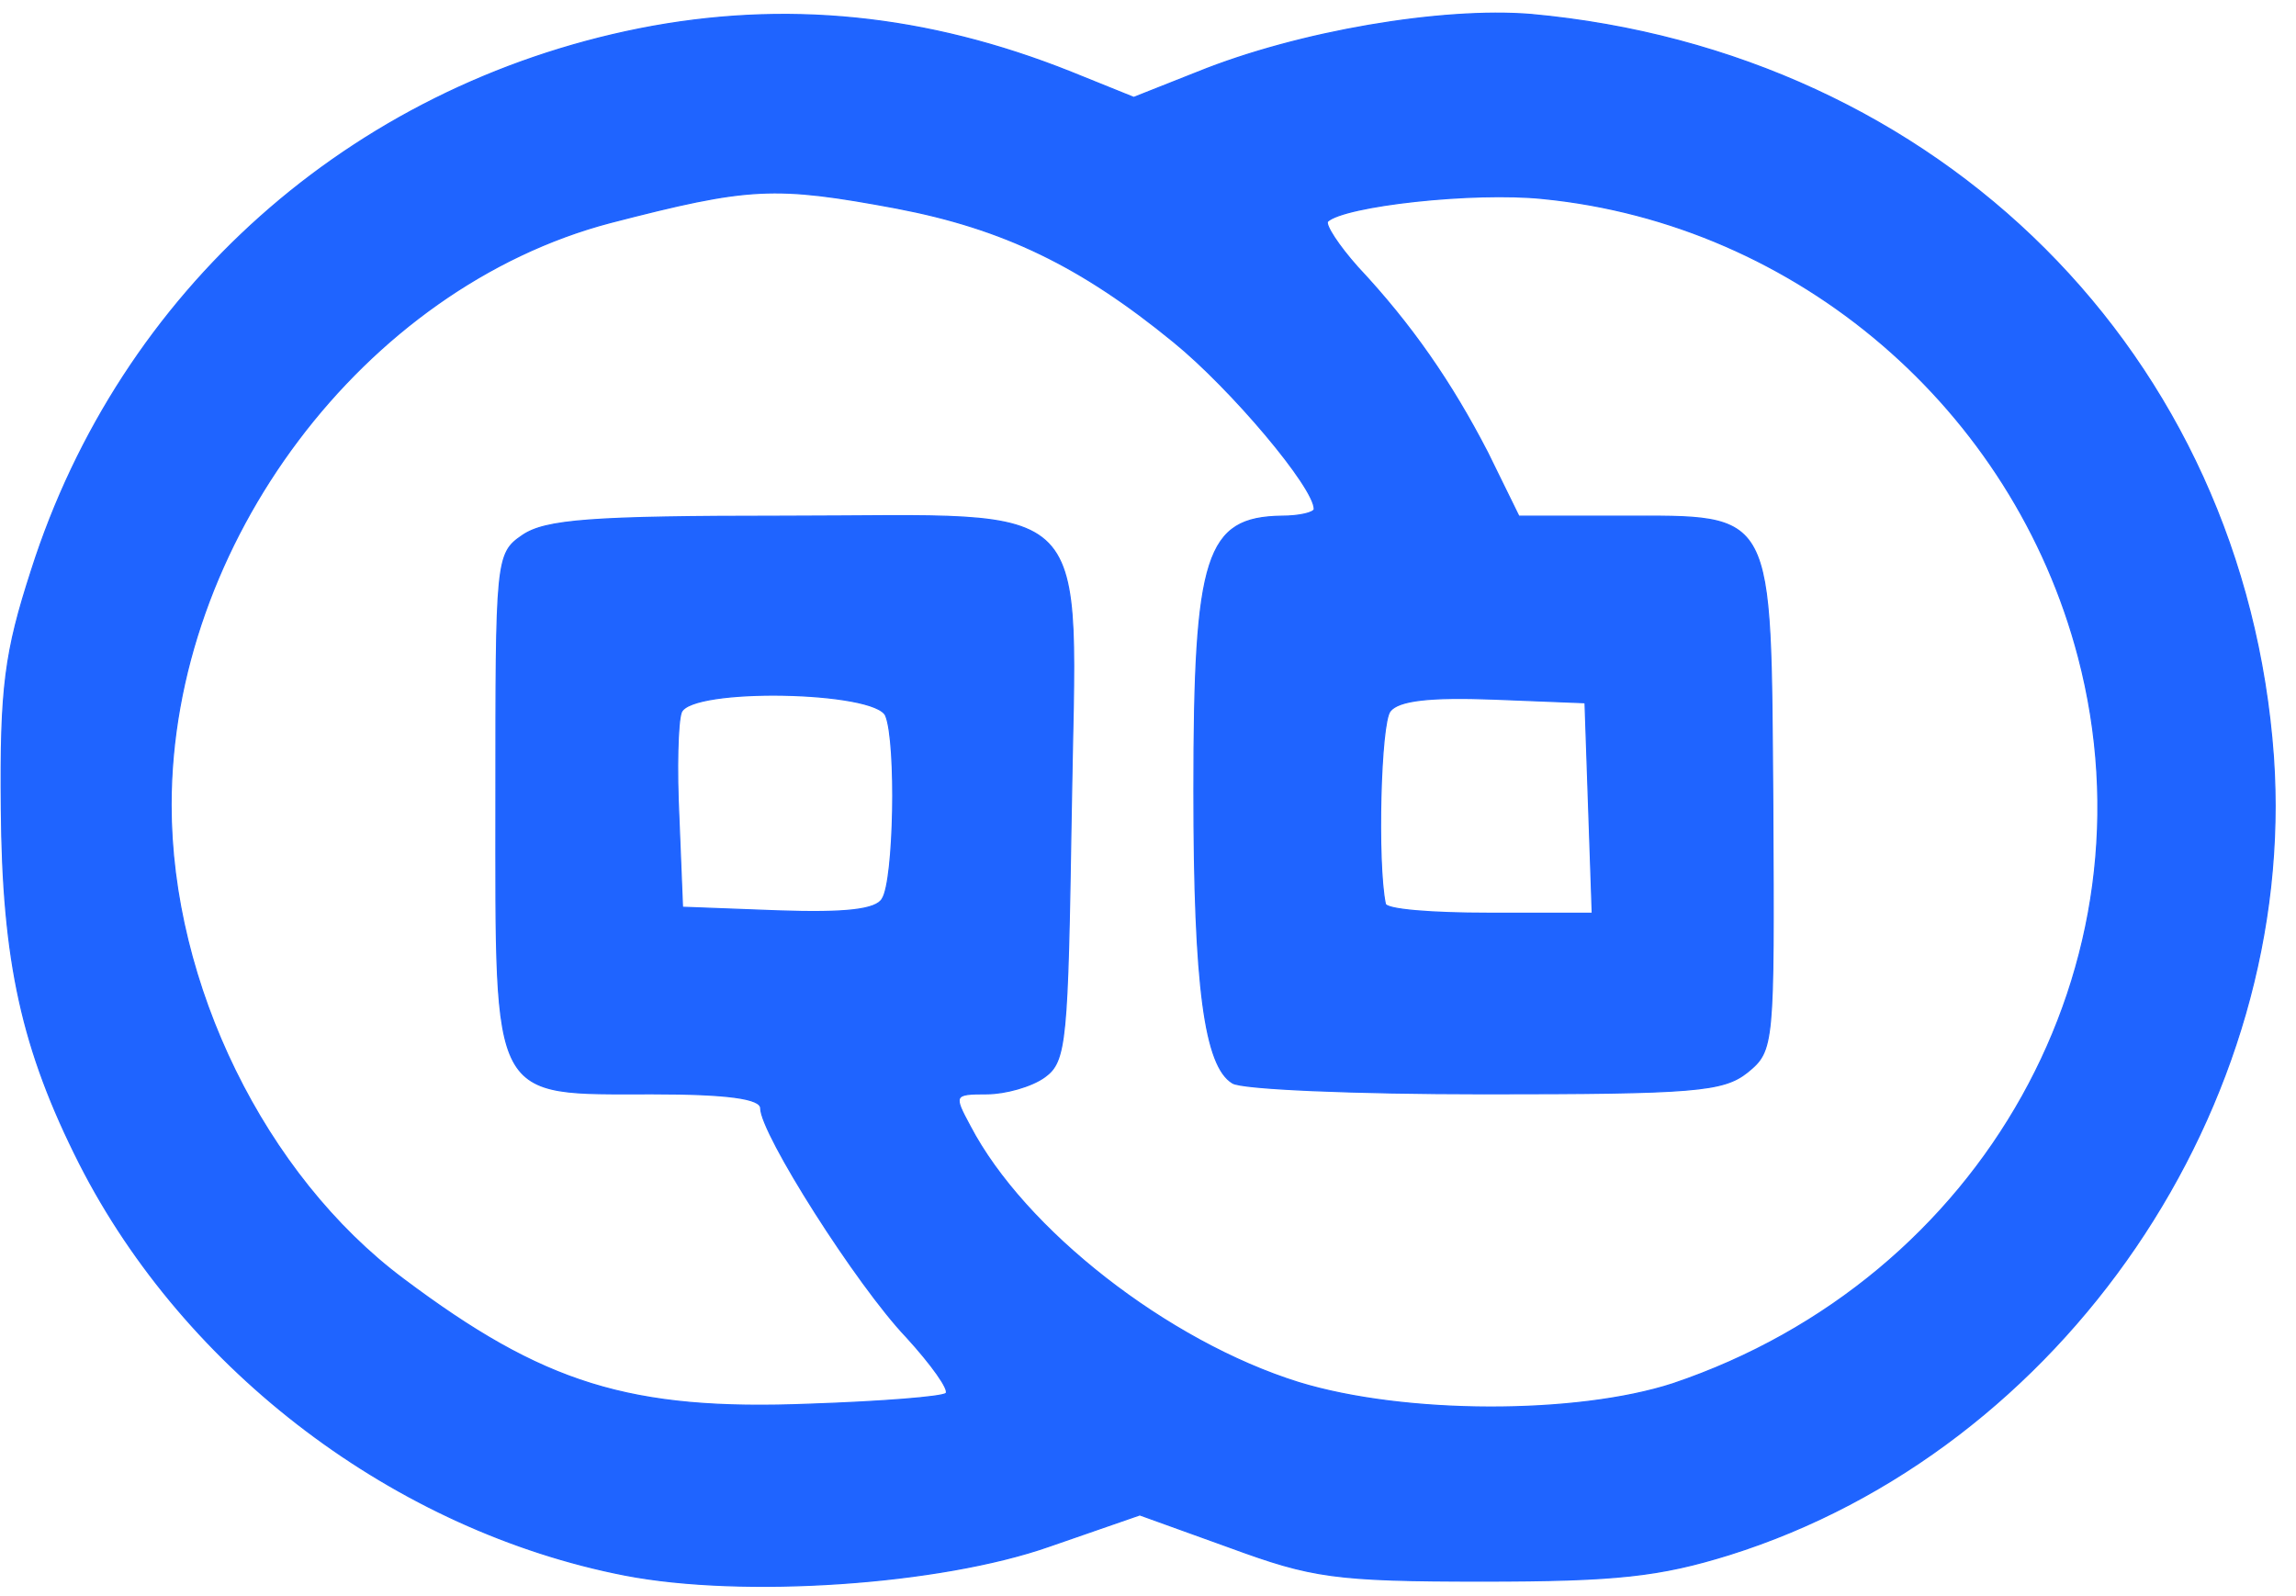 <svg xmlns="http://www.w3.org/2000/svg" viewBox="0 0 499 347" color-interpolation-filters="sRGB" fill="none" fill-rule="evenodd" font-size="12" overflow="visible" stroke-linecap="square" stroke-miterlimit="3"><g transform="matrix(1 0 0 -1 .036 347.323)"><path d="M138.88 341.05C76.11 328.49 26.15 284.03 6.8 223.35 1.05 205.57 0 197.98.26 171.57c.26-33.22 4.45-52.31 17-77.15C40.28 49.17 86.05 14.65 135.74 4.97c25.63-4.97 68.52-2.09 92.32 6.28l19.62 6.8 19.61-7.07c17.79-6.53 22.76-7.32 54.93-7.32 29.03 0 38.44 1.05 53.61 5.76 72.45 22.75 123.45 97.55 118.22 173.4-6.28 87.35-72.45 153.26-161.37 161.36-19.36 1.57-50.48-3.66-72.45-12.55l-13.86-5.49-13.6 5.49c-31.39 12.55-62.25 15.69-93.89 9.42zm55.97-38.97c23.27-4.45 40.01-12.56 60.15-29.03 12.55-10.2 30.6-31.65 30.6-36.36 0-.78-3.14-1.57-7.06-1.57-16.48-.26-19.09-8.37-19.09-59.63 0-42.63 2.35-59.89 8.37-63.55 1.83-1.31 26.41-2.36 54.66-2.36 45.77 0 52.04.53 57.27 4.71 5.76 4.71 5.76 5.76 5.5 58.06-.53 64.87.78 62.77-33.22 62.77h-21.97l-6.8 13.86c-7.84 15.17-16.48 27.73-28.24 40.28-4.19 4.71-7.07 9.16-6.54 9.94 3.66 3.4 31.64 6.54 46.81 4.97 55.45-5.49 102.26-45.77 116.39-99.65 17.52-66.69-20.66-135.21-88.14-157.97-20.92-6.8-58.32-6.8-81.34.27-28.51 8.89-59.63 33.21-71.4 55.7-3.66 6.8-3.66 7.06 3.66 7.06 3.92 0 9.68 1.57 12.56 3.67 4.7 3.4 4.96 7.84 5.75 57.27 1.05 70.36 6.54 64.6-62.25 64.6-42.1 0-52.04-.78-57.01-4.18-5.76-3.92-5.76-5.23-5.76-57.54 0-66.17-1.3-63.82 34-63.82 16.48 0 23.54-1.04 23.54-3.13 0-5.5 20.93-38.45 31.65-49.7 5.49-6.01 9.41-11.5 8.63-12.29-.79-.78-14.12-1.83-29.55-2.35-39.24-1.57-58.07 4.44-88.4 27.2-30.08 22.49-50.48 64.07-50.48 103.04 0 56.76 41.84 112.47 95.46 126.59 30.34 7.84 35.57 8.11 62.25 3.14zm-2.36-110.37c2.36-6.02 1.83-35.83-.78-39.76-1.31-2.35-7.85-3.13-22.76-2.61l-20.66.78-.78 19.36c-.53 10.72-.26 20.92.52 23.01 2.09 5.49 42.37 4.71 44.46-.78zm152.74-19.88l.79-23.01h-22.5c-12.29 0-22.49.78-22.49 2.09-1.83 8.89-1.05 39.23 1.05 41.84 1.83 2.36 8.63 3.14 22.49 2.62l19.88-.79.78-22.75z" fill="#1f64ff" stroke="#1f64ff" stroke-linecap="butt" stroke-width=".262"/></g></svg>